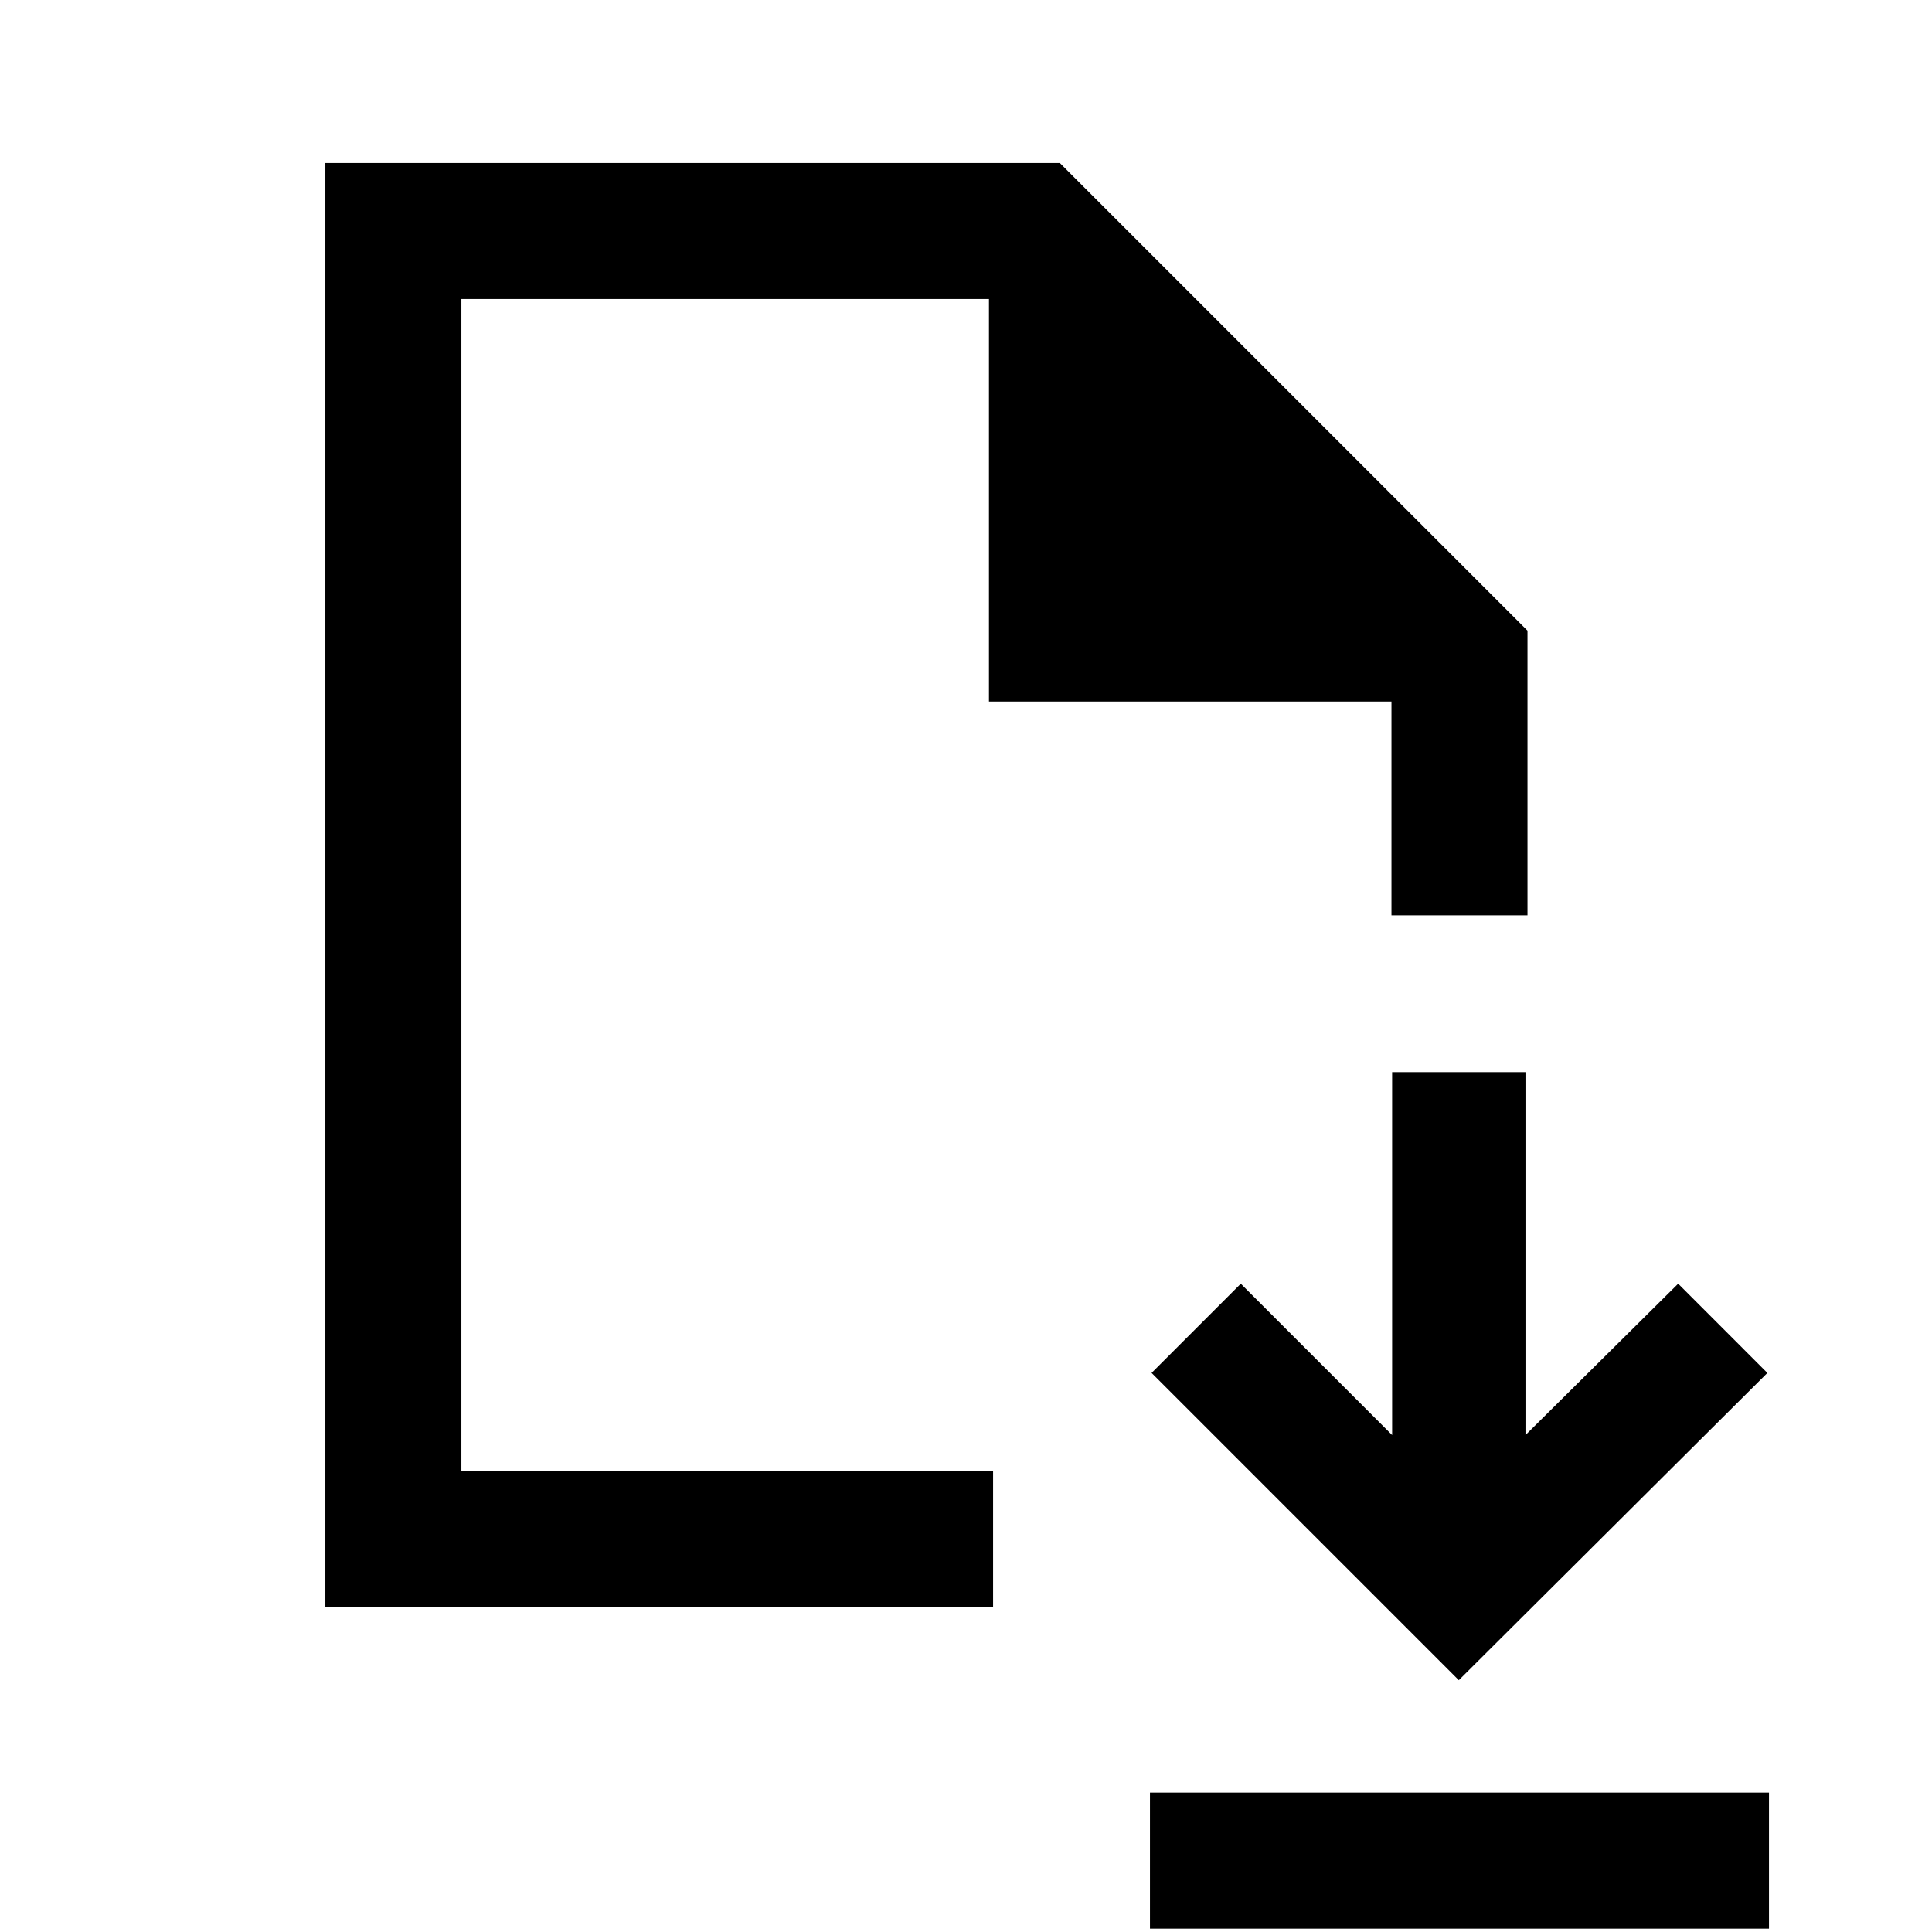<svg xmlns="http://www.w3.org/2000/svg" height="40" viewBox="0 -960 960 960" width="40"><path d="M724.87-125.13 878.2-277.79l-44.33-44.34L758-246.92v-180.34h-66.26v180.34l-75.2-75.21-44.33 44.34 152.66 152.66ZM571.41-1.67v-67.59H879v67.59H571.41Zm-409.74-160V-879h364.97L759-646.64v141.44h-67.59v-106.21h-200v-200H229.26v582.15h264.2v67.59H161.67Zm67.59-67.59v-582.15 582.15Z"/></svg>